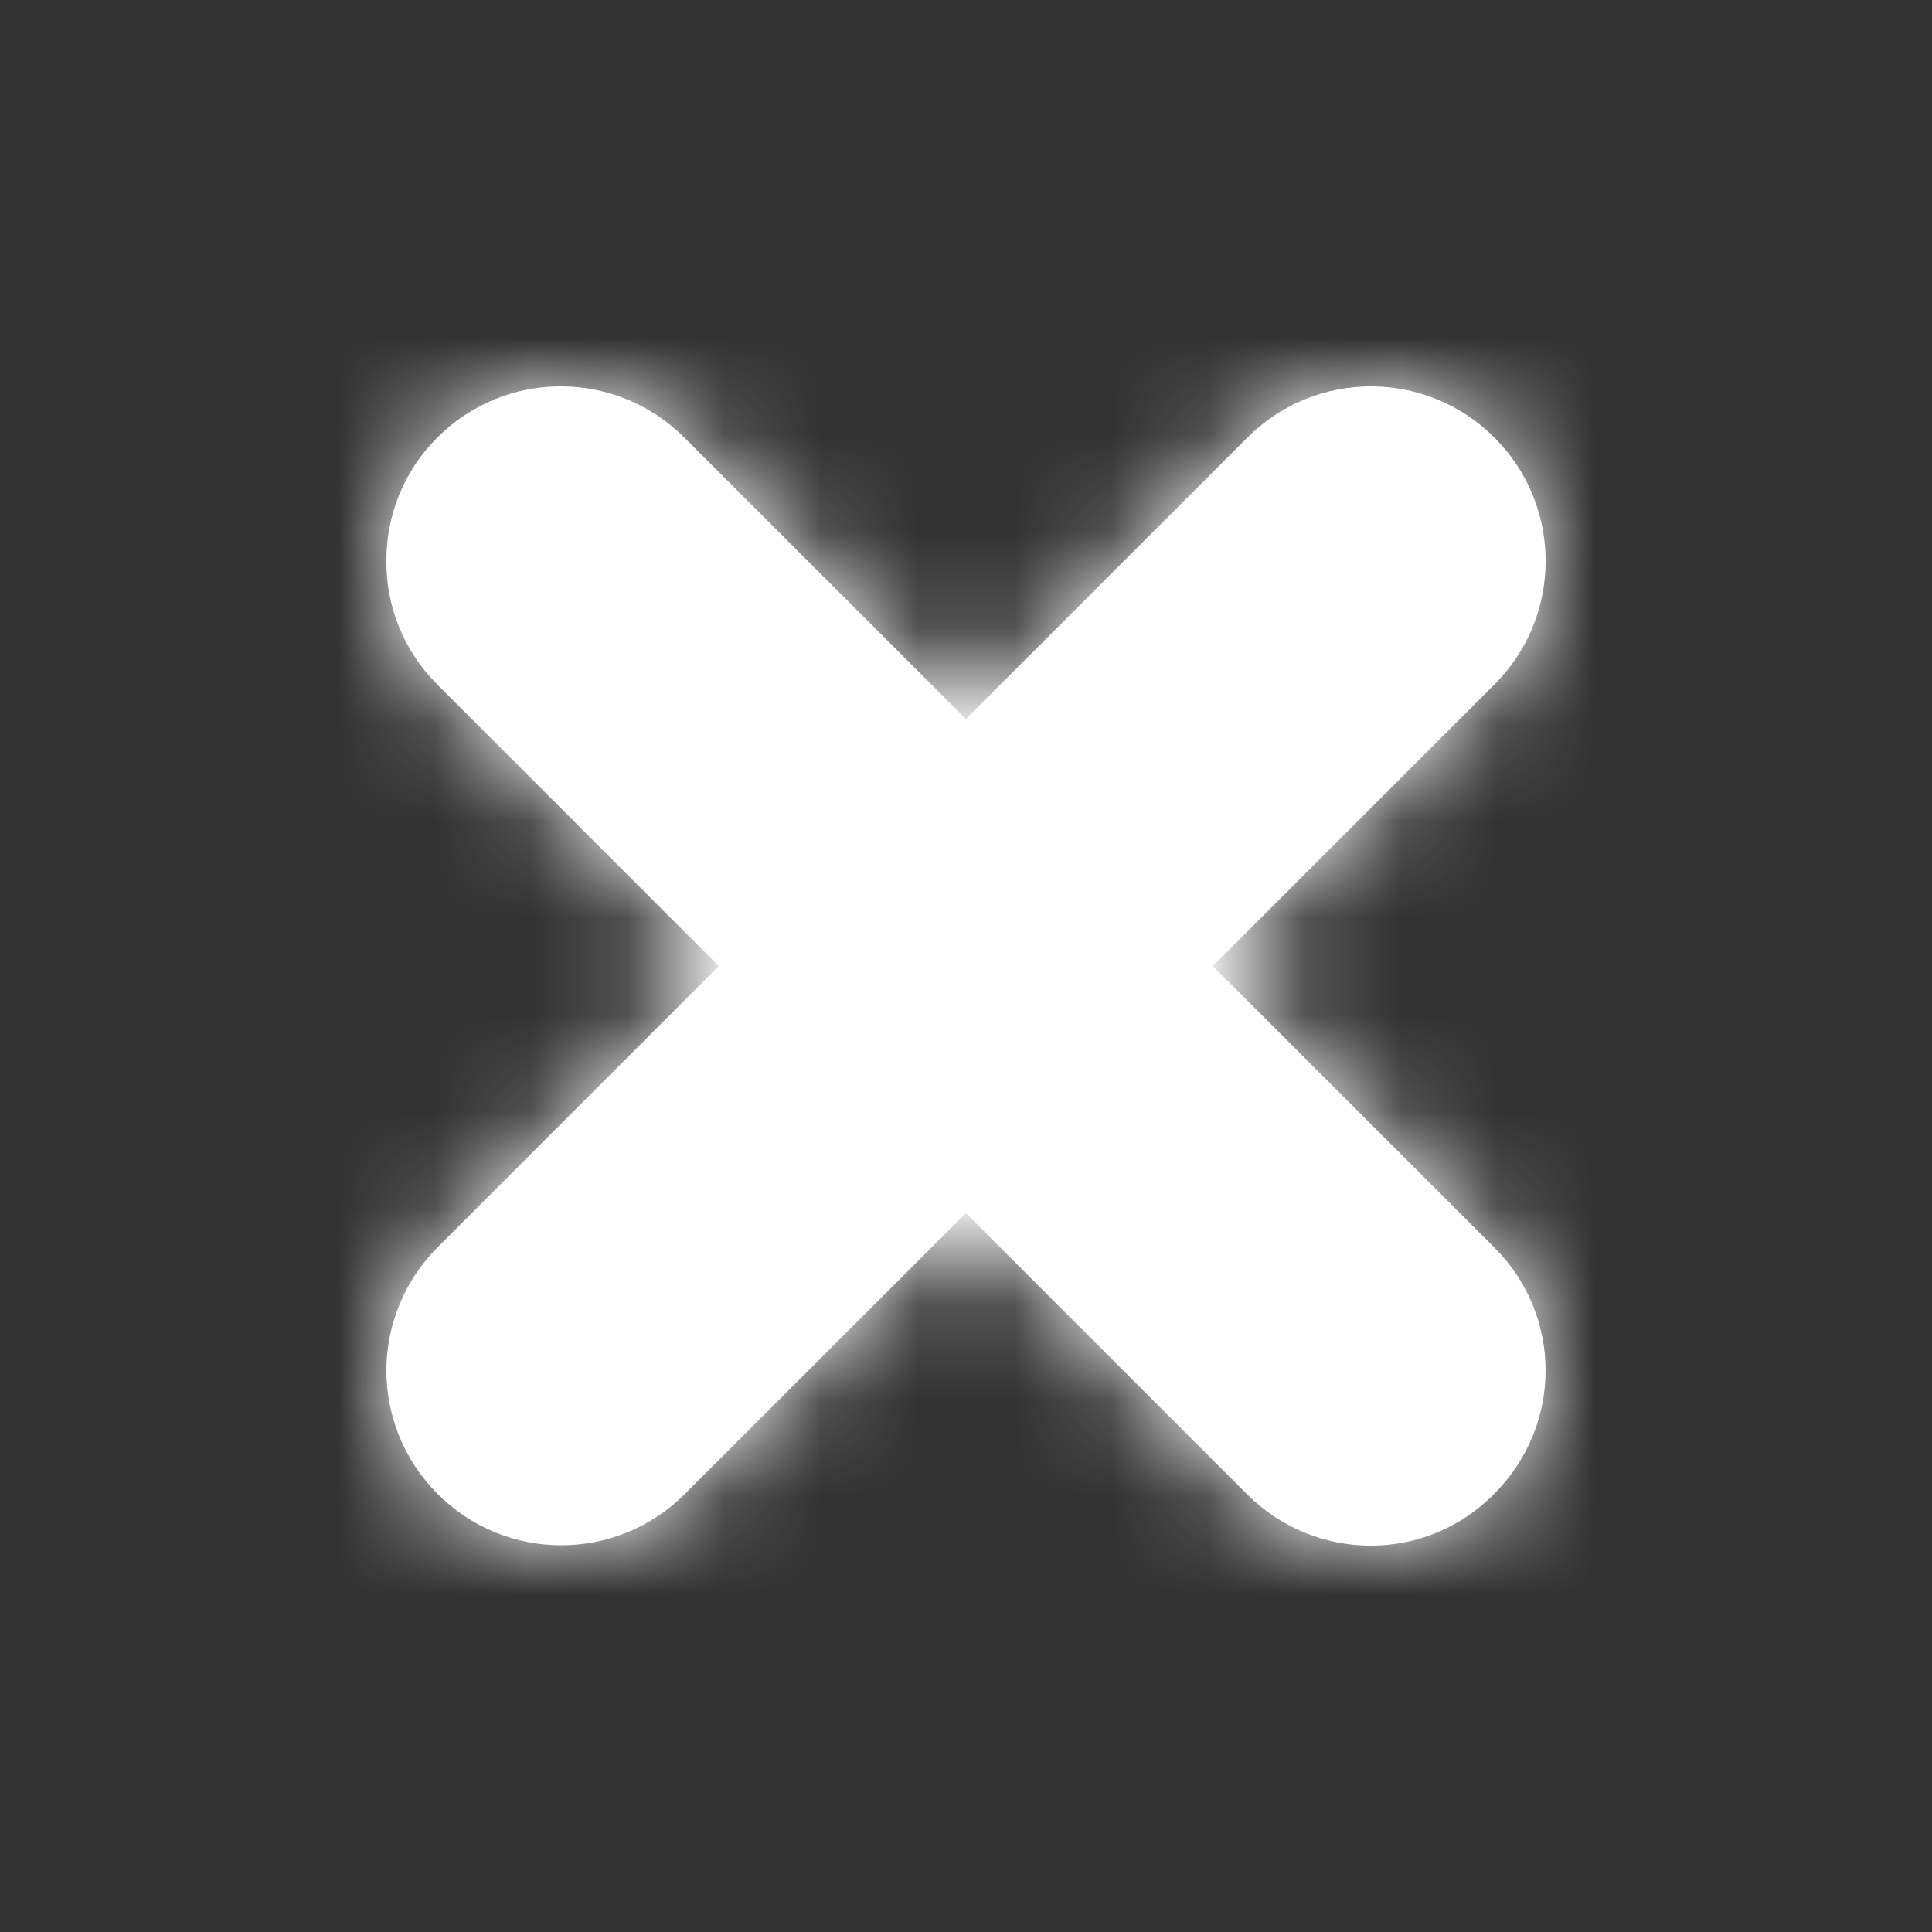 <?xml version="1.0" encoding="UTF-8"?>
<svg width="20px" height="20px" viewBox="0 0 20 20" version="1.1" xmlns="http://www.w3.org/2000/svg"
    xmlns:xlink="http://www.w3.org/1999/xlink">
    <rect x="0" y="0" width="20" height="20" fill="#333333" stroke="none"/>
    <!-- Generator: Sketch 51.3 (57544) - http://www.bohemiancoding.com/sketch -->
    <title>Icon</title>
    <desc>Created with Sketch.</desc>
    <defs>
        <path
            d="M15.465,15.467 C14.764,16.178 13.619,16.178 12.908,15.467 L9.999,12.558 L7.088,15.467 C6.382,16.173 5.238,16.173 4.532,15.467 C4.179,15.115 4,14.649 4,14.189 C4,13.728 4.179,13.263 4.532,12.91 L7.441,10.001 L4.527,7.086 C4.174,6.733 3.995,6.268 4,5.802 C4,5.342 4.174,4.882 4.527,4.53 C5.232,3.823 6.377,3.823 7.084,4.53 L9.999,7.443 L12.913,4.53 C13.619,3.823 14.764,3.823 15.47,4.53 C16.177,5.234 16.177,6.38 15.47,7.086 L12.555,10.001 L15.47,12.915 C16.177,13.621 16.177,14.756 15.465,15.467"
            id="path-1"></path>
    </defs>
    <g id="Icon" stroke="none" stroke-width="1" fill="none" fill-rule="evenodd">
        <g id="Extensions/Connection/Close">
            <mask id="mask-2" fill="white">
                <use xlink:href="#path-1"></use>
            </mask>
            <use id="close" fill="#FFFFFF" fill-rule="evenodd" xlink:href="#path-1"></use>
            <g id="Color/Tangerine/1_Tangerine" mask="url(#mask-2)" fill="#FFFFFF" fill-rule="evenodd">
                <rect id="Color" x="0" y="0" width="20" height="20"></rect>
            </g>
        </g>
    </g>
</svg>